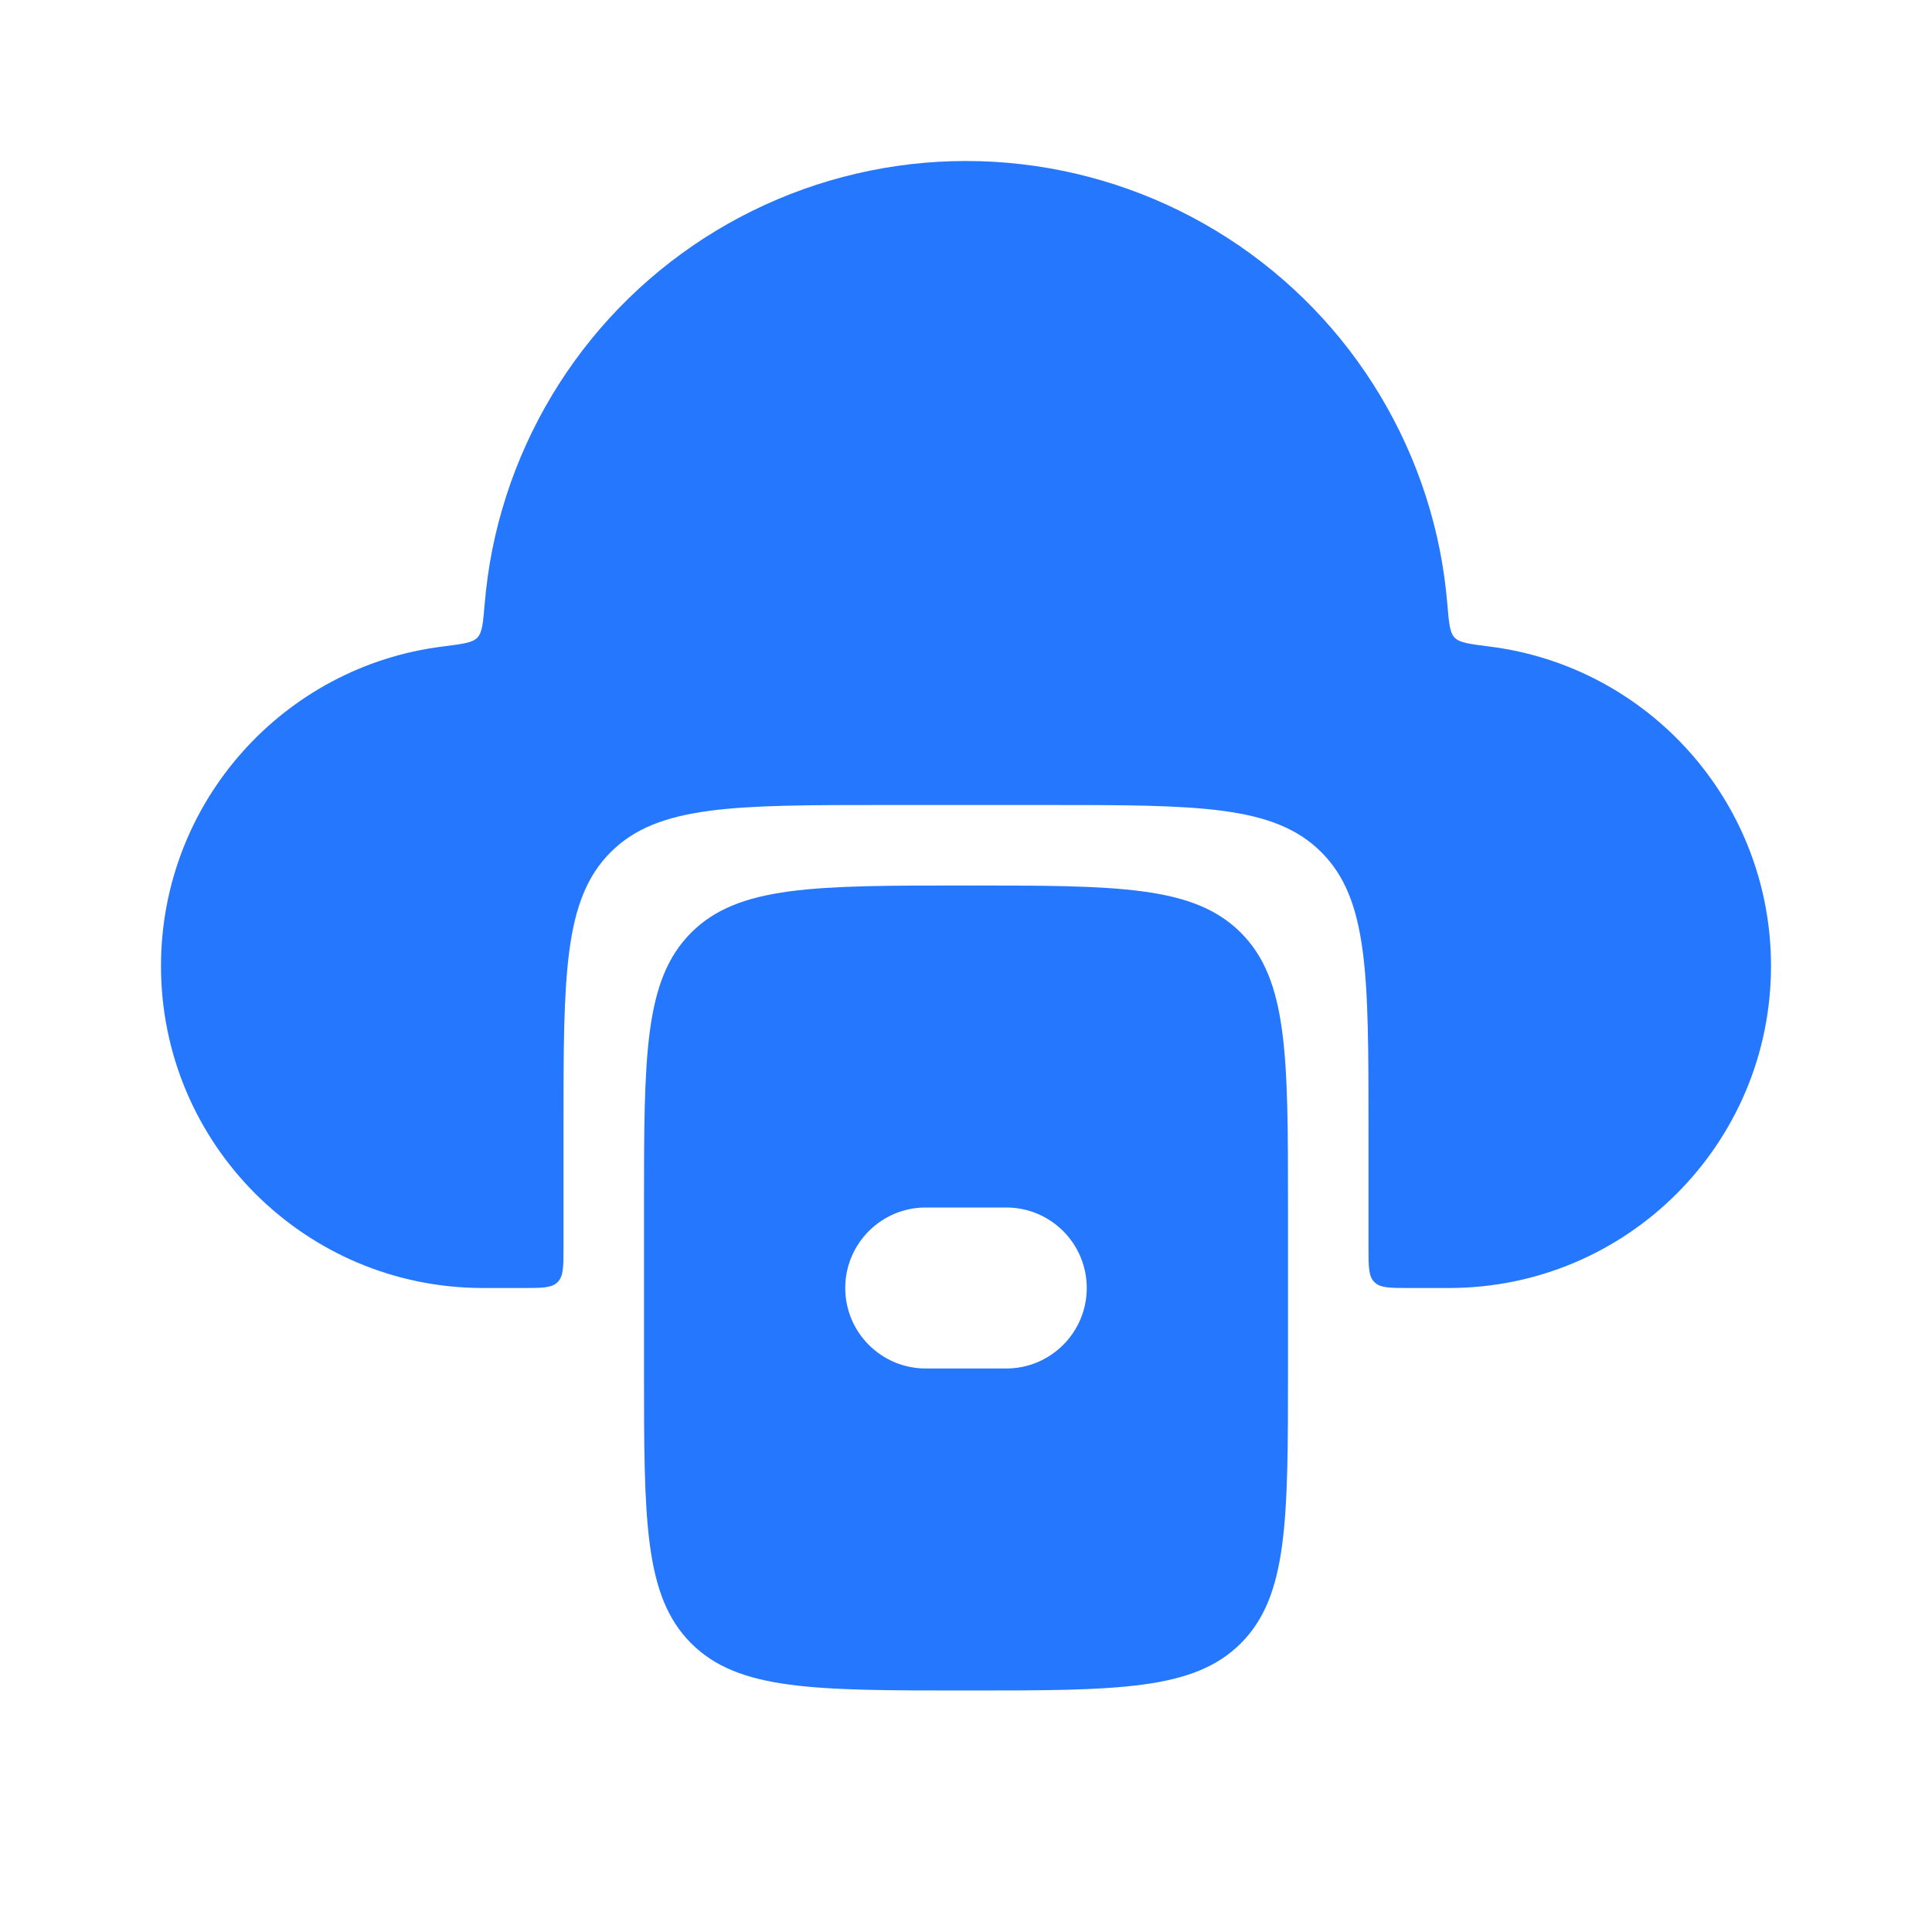 <svg width="24" height="24" viewBox="0 0 24 24" fill="none" xmlns="http://www.w3.org/2000/svg">
<path d="M17.979 7.501C17.999 7.738 18.009 7.857 18.07 7.921C18.132 7.985 18.254 8 18.499 8.031C20.473 8.276 22 9.96 22 12C22 14.209 20.209 16 18 16H17.5C17.264 16 17.146 16 17.073 15.927C17 15.854 17 15.736 17 15.5V14C17 12.114 17 11.172 16.414 10.586C15.828 10 14.886 10 13 10H11C9.114 10 8.172 10 7.586 10.586C7 11.172 7 12.114 7 14V15.5C7 15.736 7 15.854 6.927 15.927C6.854 16 6.736 16 6.5 16H6C3.791 16 2 14.209 2 12C2 9.96 3.527 8.276 5.501 8.031C5.746 8 5.868 7.985 5.93 7.921C5.991 7.857 6.001 7.738 6.021 7.501C6.04 7.276 6.071 7.052 6.115 6.829C6.295 5.927 6.68 5.078 7.24 4.347C7.8 3.617 8.521 3.026 9.346 2.619C10.172 2.212 11.08 2 12 2C12.92 2 13.828 2.212 14.654 2.619C15.479 3.026 16.2 3.617 16.76 4.347C17.32 5.078 17.705 5.927 17.885 6.829C17.929 7.052 17.96 7.276 17.979 7.501Z" fill="#2577FE"/>
<path fill-rule="evenodd" clip-rule="evenodd" d="M8.586 11.586C8 12.172 8 13.114 8 15V17C8 18.886 8 19.828 8.586 20.414C9.172 21 10.114 21 12 21C13.886 21 14.828 21 15.414 20.414C16 19.828 16 18.886 16 17V15C16 13.114 16 12.172 15.414 11.586C14.828 11 13.886 11 12 11C10.114 11 9.172 11 8.586 11.586ZM11.5 15C10.948 15 10.5 15.448 10.5 16C10.5 16.552 10.948 17 11.5 17H12.5C13.052 17 13.5 16.552 13.5 16C13.5 15.448 13.052 15 12.5 15H11.5Z" fill="#2577FE"/>
</svg>
